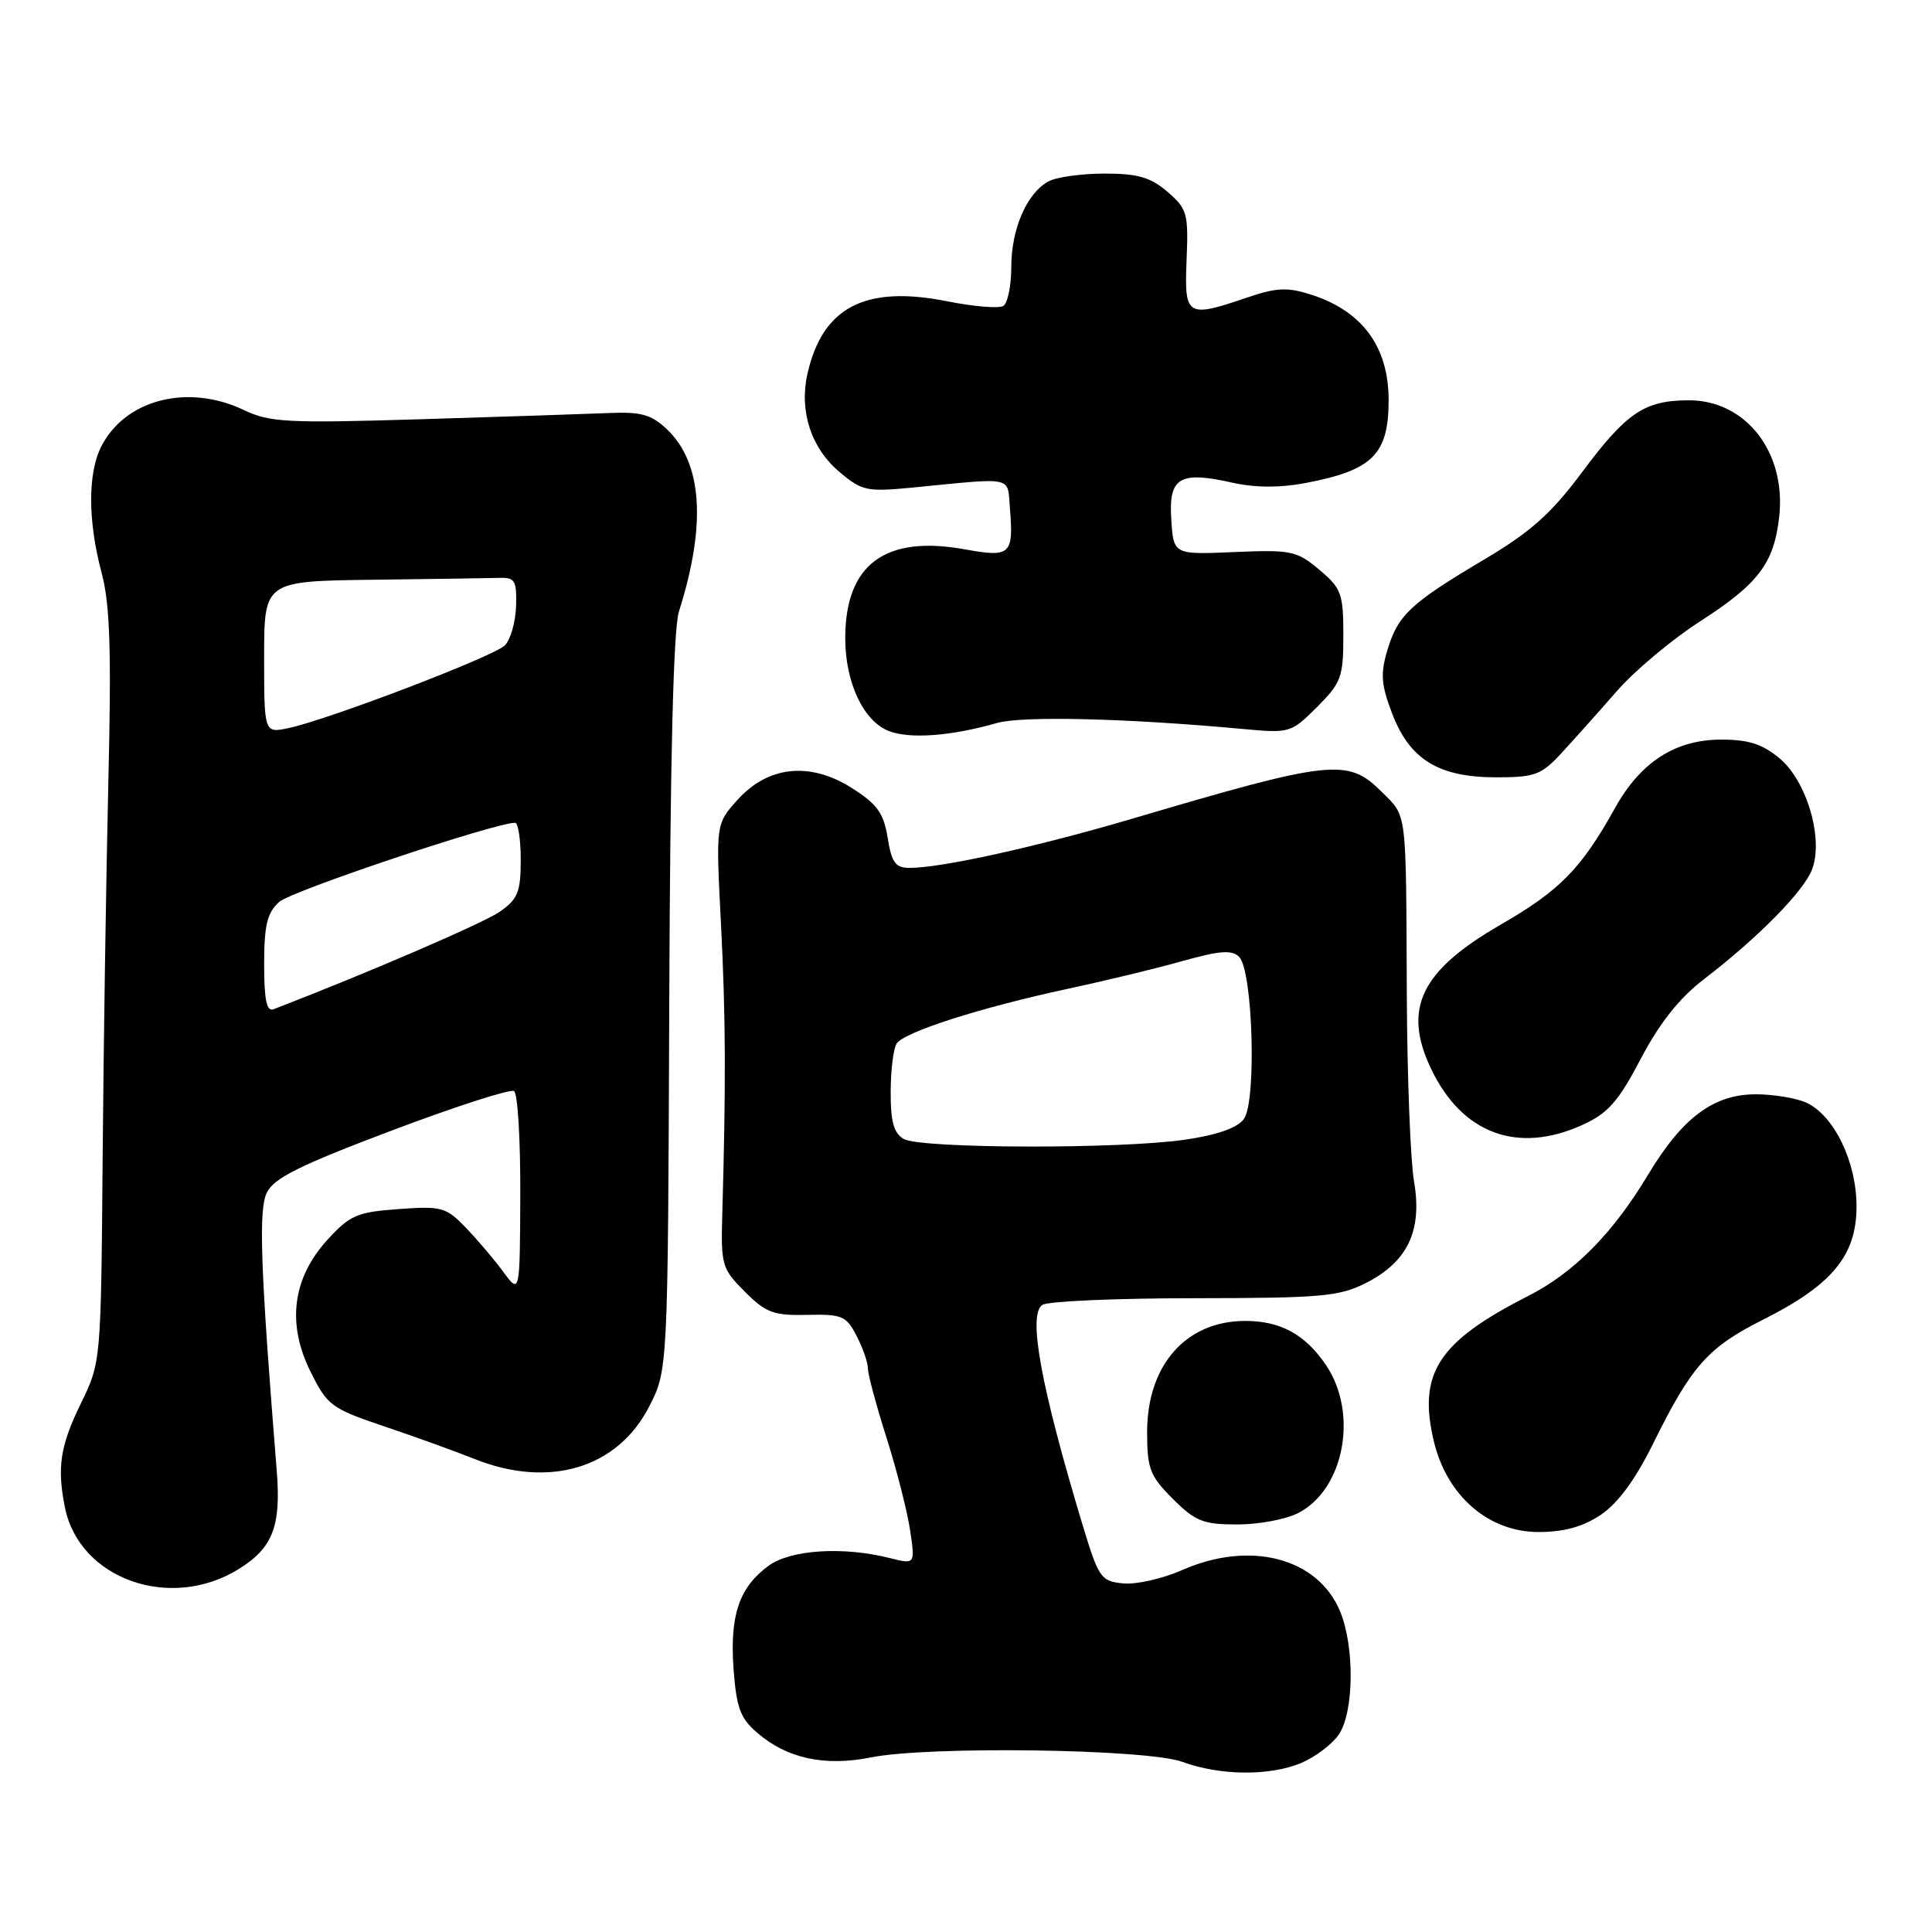 <?xml version="1.0" encoding="UTF-8" standalone="no"?>
<!DOCTYPE svg PUBLIC "-//W3C//DTD SVG 1.1//EN" "http://www.w3.org/Graphics/SVG/1.1/DTD/svg11.dtd" >
<svg xmlns="http://www.w3.org/2000/svg" xmlns:xlink="http://www.w3.org/1999/xlink" version="1.1" viewBox="0 0 256 256">
 <g >
 <path fill="currentColor"
d=" M 172.40 233.61 C 174.24 232.84 176.47 231.16 177.37 229.88 C 179.42 226.95 179.52 218.19 177.56 213.49 C 174.60 206.40 165.62 204.07 156.60 208.06 C 154.03 209.19 150.53 209.98 148.82 209.81 C 145.87 209.52 145.57 209.09 143.43 202.00 C 137.91 183.69 136.16 174.14 138.13 172.90 C 138.88 172.42 147.96 172.02 158.29 172.02 C 175.12 172.00 177.49 171.79 181.02 169.99 C 186.53 167.18 188.48 163.06 187.37 156.57 C 186.89 153.78 186.46 142.72 186.41 132.00 C 186.30 106.92 186.48 108.32 183.08 104.92 C 178.59 100.44 176.50 100.66 150.00 108.49 C 137.42 112.20 124.77 115.00 120.54 115.00 C 118.65 115.00 118.15 114.31 117.62 111.01 C 117.09 107.72 116.24 106.55 112.83 104.39 C 107.28 100.89 101.74 101.49 97.67 106.04 C 94.85 109.20 94.85 109.20 95.53 122.35 C 96.16 134.69 96.20 143.40 95.71 160.73 C 95.51 167.65 95.64 168.10 98.69 171.15 C 101.49 173.95 102.51 174.33 106.94 174.23 C 111.57 174.12 112.14 174.36 113.50 177.01 C 114.33 178.60 115.00 180.54 115.00 181.31 C 115.00 182.09 116.10 186.20 117.45 190.45 C 118.80 194.69 120.21 200.23 120.59 202.74 C 121.27 207.30 121.27 207.30 117.89 206.45 C 111.69 204.88 104.72 205.34 101.80 207.50 C 97.93 210.36 96.69 214.05 97.20 221.15 C 97.58 226.28 98.09 227.68 100.33 229.60 C 104.28 233.01 109.29 234.09 115.37 232.87 C 123.05 231.33 152.00 231.74 156.68 233.46 C 161.67 235.29 168.23 235.35 172.40 233.61 Z  M 31.56 207.95 C 36.14 205.14 37.26 202.27 36.67 194.89 C 34.52 168.16 34.24 160.39 35.34 158.06 C 36.26 156.12 39.63 154.44 51.86 149.82 C 60.31 146.63 67.62 144.27 68.11 144.57 C 68.60 144.87 68.97 151.05 68.94 158.31 C 68.89 171.50 68.89 171.50 66.69 168.53 C 65.49 166.89 63.24 164.25 61.71 162.66 C 59.11 159.96 58.51 159.79 52.81 160.21 C 47.35 160.60 46.37 161.02 43.43 164.23 C 38.76 169.32 37.97 175.35 41.14 181.74 C 43.38 186.26 43.88 186.63 51.00 189.03 C 55.12 190.42 60.42 192.34 62.77 193.28 C 72.70 197.28 81.79 194.59 86.00 186.41 C 88.50 181.55 88.50 181.55 88.68 133.03 C 88.80 100.68 89.22 83.33 89.97 81.00 C 93.63 69.47 93.07 61.29 88.32 56.83 C 86.29 54.93 84.90 54.54 80.67 54.73 C 77.83 54.85 66.64 55.22 55.81 55.55 C 38.07 56.09 35.74 55.97 32.31 54.33 C 24.93 50.81 16.65 52.90 13.45 59.10 C 11.62 62.64 11.62 68.98 13.46 75.88 C 14.58 80.12 14.78 86.08 14.35 103.88 C 14.06 116.32 13.72 138.65 13.60 153.50 C 13.38 180.50 13.38 180.50 10.70 186.00 C 7.97 191.60 7.54 194.43 8.60 199.73 C 10.49 209.21 22.51 213.51 31.56 207.95 Z  M 212.10 200.73 C 214.35 199.23 216.68 196.08 219.00 191.38 C 224.13 180.98 226.29 178.55 233.58 174.88 C 242.78 170.26 246.00 166.36 246.00 159.85 C 246.00 153.93 243.02 147.79 239.33 146.10 C 238.00 145.50 234.99 145.00 232.65 145.00 C 227.06 145.00 222.91 148.10 218.39 155.64 C 213.72 163.42 208.59 168.62 202.50 171.72 C 190.54 177.80 187.84 181.98 190.00 191.01 C 191.73 198.23 197.25 203.00 203.85 203.00 C 207.23 203.00 209.74 202.31 212.10 200.73 Z  M 172.03 200.48 C 178.12 197.34 180.01 187.28 175.72 180.91 C 172.97 176.83 169.69 175.03 165.00 175.03 C 157.16 175.03 152.00 180.87 152.00 189.75 C 152.00 194.61 152.36 195.56 155.40 198.60 C 158.39 201.59 159.43 202.00 163.95 202.00 C 166.78 202.00 170.42 201.32 172.03 200.48 Z  M 209.65 149.07 C 213.07 147.52 214.42 146.00 217.42 140.28 C 219.92 135.53 222.53 132.24 225.78 129.75 C 232.94 124.26 239.01 118.11 240.11 115.20 C 241.65 111.15 239.43 103.54 235.83 100.51 C 233.56 98.60 231.71 98.00 228.07 98.00 C 222.01 98.00 217.38 100.97 214.00 107.06 C 209.51 115.13 206.68 118.01 198.80 122.55 C 188.26 128.63 185.84 133.65 189.61 141.59 C 193.70 150.21 201.08 152.96 209.65 149.07 Z  M 206.94 99.75 C 208.59 97.96 211.87 94.29 214.22 91.60 C 216.57 88.90 221.52 84.75 225.20 82.38 C 232.99 77.37 235.06 74.66 235.75 68.50 C 236.72 59.91 231.30 52.97 223.67 53.04 C 217.86 53.08 215.50 54.69 209.60 62.61 C 205.56 68.03 202.83 70.48 196.74 74.09 C 186.88 79.94 185.24 81.48 183.84 86.13 C 182.90 89.29 183.00 90.72 184.47 94.55 C 186.79 100.64 190.62 102.99 198.22 103.00 C 203.40 103.00 204.23 102.69 206.94 99.75 Z  M 132.10 95.80 C 135.48 94.84 149.29 95.17 164.76 96.60 C 170.89 97.17 171.09 97.11 174.51 93.69 C 177.72 90.48 178.00 89.72 178.00 84.19 C 178.00 78.66 177.75 77.96 174.81 75.49 C 171.82 72.98 171.09 72.83 163.56 73.15 C 155.50 73.50 155.50 73.50 155.20 68.83 C 154.84 63.25 156.28 62.38 163.31 63.96 C 166.31 64.63 169.59 64.65 172.95 64.01 C 181.88 62.32 184.00 60.21 184.00 53.02 C 184.00 45.95 180.52 41.22 173.73 39.04 C 170.60 38.04 169.15 38.10 165.30 39.41 C 157.23 42.16 156.92 41.97 157.23 34.41 C 157.48 28.28 157.31 27.66 154.69 25.41 C 152.46 23.49 150.76 23.00 146.38 23.00 C 143.35 23.00 140.00 23.46 138.94 24.03 C 136.07 25.57 134.00 30.33 134.00 35.39 C 134.00 37.86 133.52 40.18 132.94 40.54 C 132.36 40.90 129.00 40.62 125.49 39.92 C 114.63 37.76 108.99 40.70 106.99 49.53 C 105.88 54.48 107.47 59.38 111.25 62.55 C 114.22 65.06 114.88 65.19 120.97 64.60 C 134.56 63.27 133.46 63.04 133.82 67.36 C 134.32 73.51 133.90 73.89 127.84 72.79 C 117.28 70.87 112.00 74.79 112.00 84.55 C 112.00 90.48 114.43 95.61 117.84 96.89 C 120.64 97.94 126.08 97.53 132.10 95.80 Z  M 119.75 150.92 C 118.43 150.15 118.00 148.61 118.02 144.70 C 118.02 141.84 118.38 138.96 118.80 138.29 C 119.78 136.75 129.88 133.52 141.50 131.02 C 146.45 129.96 153.31 128.30 156.74 127.33 C 161.63 125.96 163.24 125.84 164.19 126.79 C 166.02 128.62 166.52 146.02 164.81 148.29 C 163.93 149.47 161.22 150.41 156.98 151.02 C 148.32 152.28 121.95 152.20 119.75 150.92 Z  M 35.00 127.76 C 35.00 122.59 35.40 120.95 36.99 119.51 C 38.58 118.07 65.35 109.09 68.25 109.02 C 68.66 109.01 69.00 111.22 69.00 113.93 C 69.00 118.18 68.62 119.13 66.25 120.79 C 64.12 122.29 48.59 128.98 36.25 133.73 C 35.33 134.09 35.00 132.51 35.00 127.76 Z  M 35.00 87.08 C 35.00 77.00 35.00 77.00 49.50 76.82 C 57.48 76.72 65.01 76.61 66.25 76.57 C 68.22 76.51 68.49 76.97 68.38 80.34 C 68.31 82.45 67.64 84.78 66.88 85.53 C 65.38 87.00 43.53 95.35 38.25 96.47 C 35.00 97.16 35.00 97.16 35.00 87.08 Z "/>
</g>
</svg>